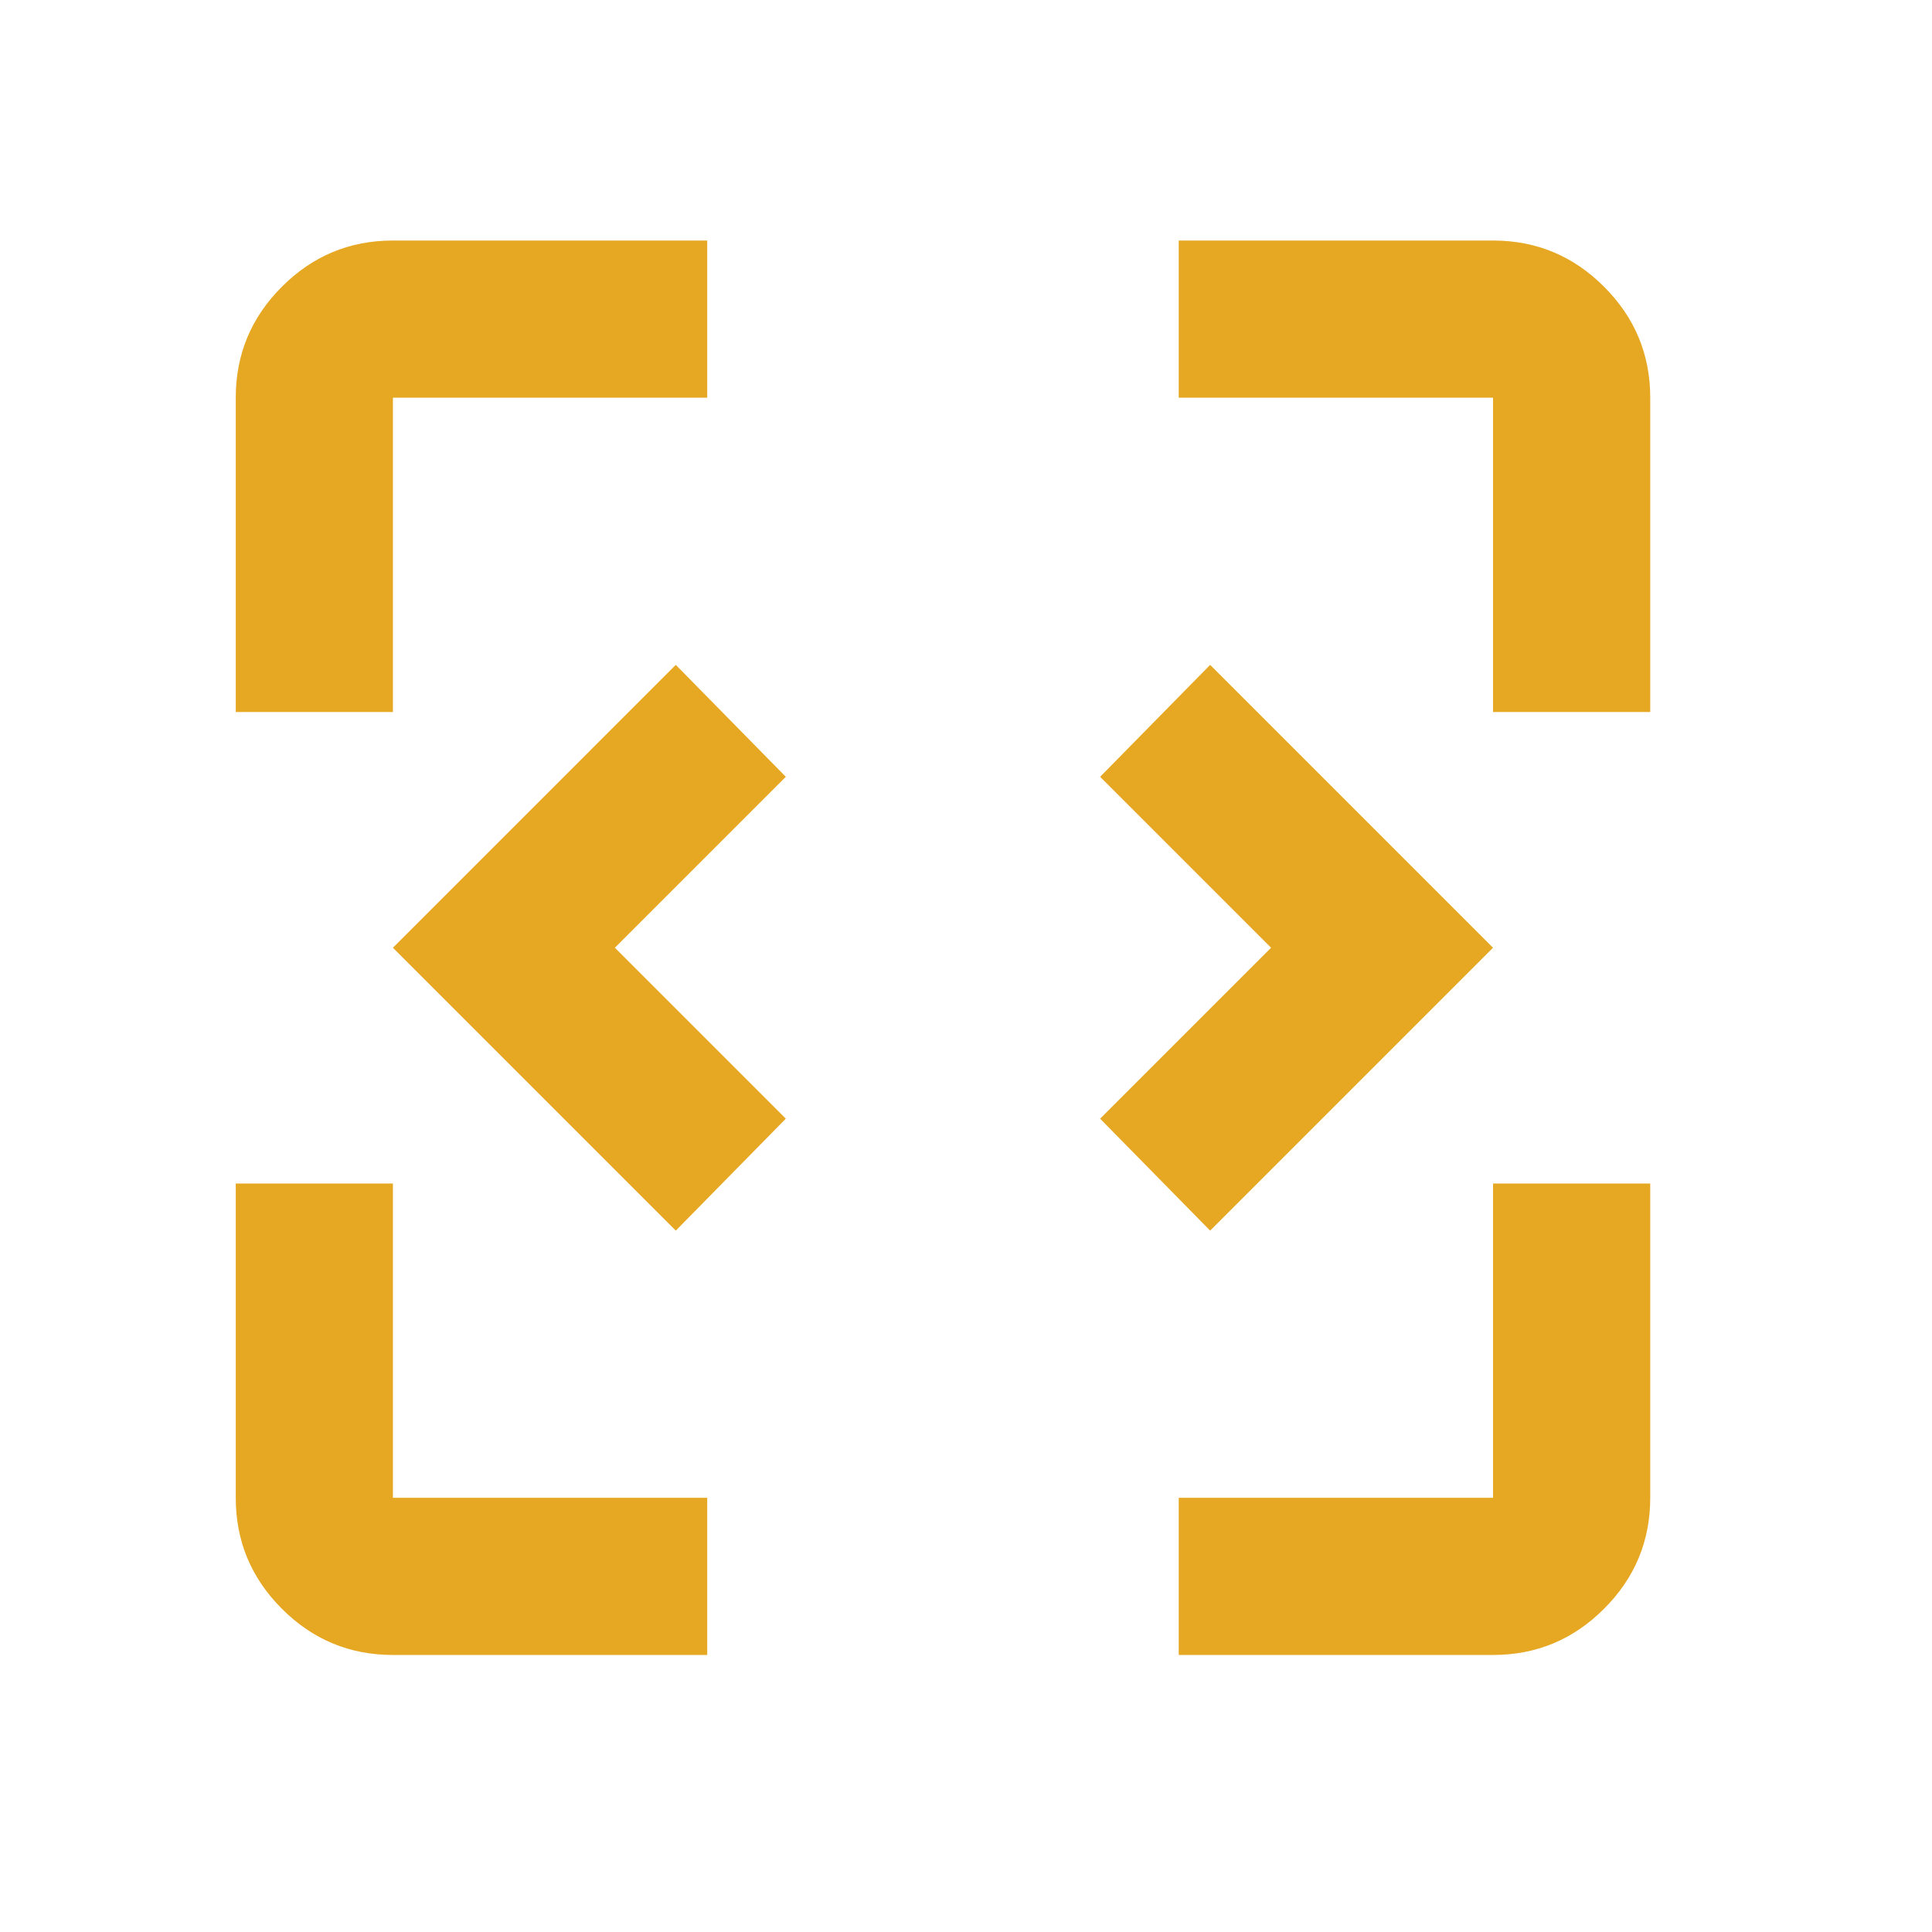 <svg width="38" height="38" viewBox="0 0 38 38" fill="none" xmlns="http://www.w3.org/2000/svg">
<mask id="mask0_1_4329" style="mask-type:alpha" maskUnits="userSpaceOnUse" x="0" y="0" width="38" height="38">
<rect y="0.094" width="37.094" height="37.094" fill="#D9D9D9"/>
</mask>
<g mask="url(#mask0_1_4329)">
<path d="M13.292 24.205L7.728 18.641L13.292 13.077L15.456 15.279L12.094 18.641L15.456 22.003L13.292 24.205ZM23.802 24.205L21.638 22.003L25 18.641L21.638 15.279L23.802 13.077L29.366 18.641L23.802 24.205ZM7.728 32.551C6.878 32.551 6.15 32.249 5.545 31.643C4.939 31.038 4.637 30.31 4.637 29.46V23.278H7.728V29.46H13.91V32.551H7.728ZM23.184 32.551V29.46H29.366V23.278H32.458V29.46C32.458 30.31 32.155 31.038 31.549 31.643C30.944 32.249 30.216 32.551 29.366 32.551H23.184ZM4.637 14.004V7.822C4.637 6.972 4.939 6.244 5.545 5.639C6.15 5.033 6.878 4.731 7.728 4.731H13.91V7.822H7.728V14.004H4.637ZM29.366 14.004V7.822H23.184V4.731H29.366C30.216 4.731 30.944 5.033 31.549 5.639C32.155 6.244 32.458 6.972 32.458 7.822V14.004H29.366Z" fill="#E6A823"/>
</g>
</svg>

